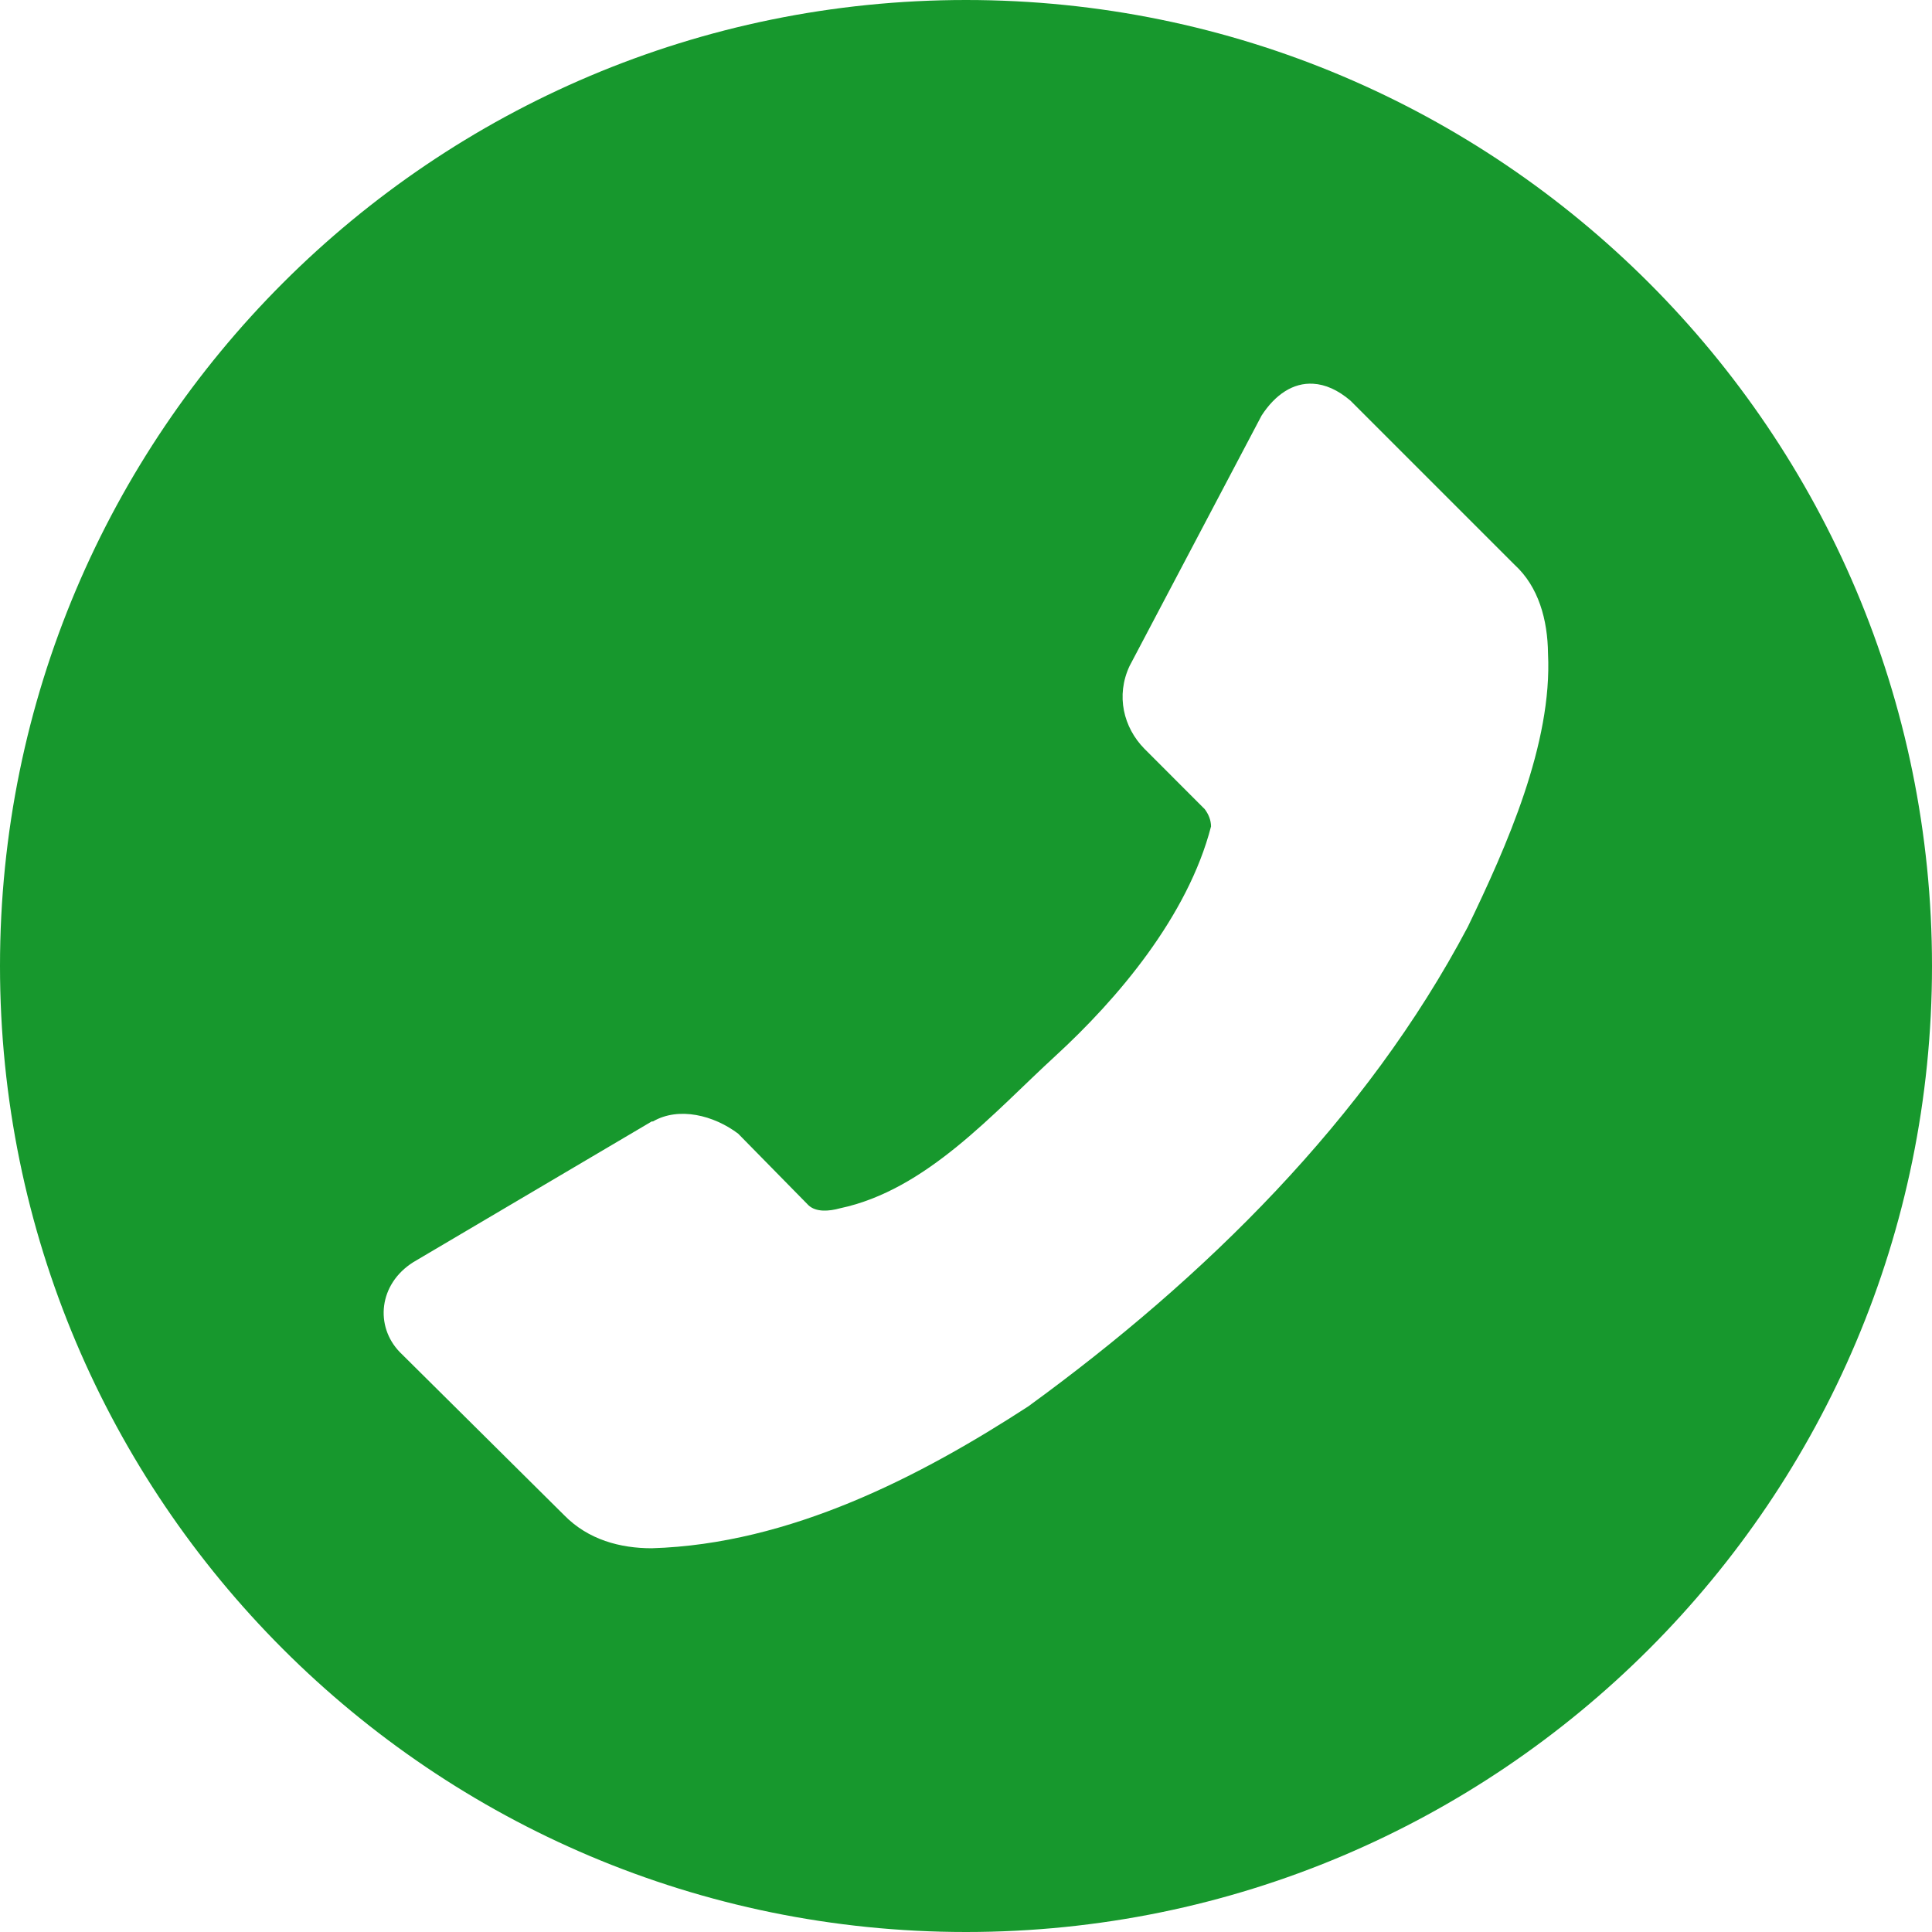 <svg width="24" height="24" viewBox="0 0 24 24" fill="none" xmlns="http://www.w3.org/2000/svg">
<g clip-path="url(#clip0_338:52)">
<path d="M12 0C18.627 0 24 5.373 24 12C24 18.627 18.627 24 12 24C5.373 24 -3.8147e-06 18.627 -3.8147e-06 12C-3.8147e-06 5.373 5.373 0 12 0ZM16.312 4.767C16.065 4.752 15.842 4.9 15.672 5.162L14.032 8.273C13.859 8.642 13.957 9.037 14.215 9.3L14.966 10.052C15.013 10.115 15.043 10.187 15.044 10.266C14.756 11.381 13.882 12.41 13.11 13.118C12.339 13.825 11.51 14.783 10.434 15.01C10.301 15.047 10.138 15.061 10.043 14.972L9.17 14.083C8.869 13.855 8.433 13.744 8.111 13.931H8.096L5.136 15.678C4.701 15.951 4.656 16.477 4.967 16.797L7.006 18.82C7.307 19.129 7.707 19.233 8.096 19.233C9.815 19.182 11.439 18.338 12.773 17.471C14.963 15.878 16.972 13.902 18.233 11.515C18.716 10.514 19.285 9.237 19.23 8.12C19.226 7.699 19.112 7.288 18.816 7.017L16.777 4.978C16.618 4.842 16.461 4.775 16.312 4.767Z" fill="#17982D"/>
</g>
<defs>
<clipPath id="clip0_338:52">
<rect width="24" height="24" fill="white"/>
</clipPath>
</defs>
</svg>
